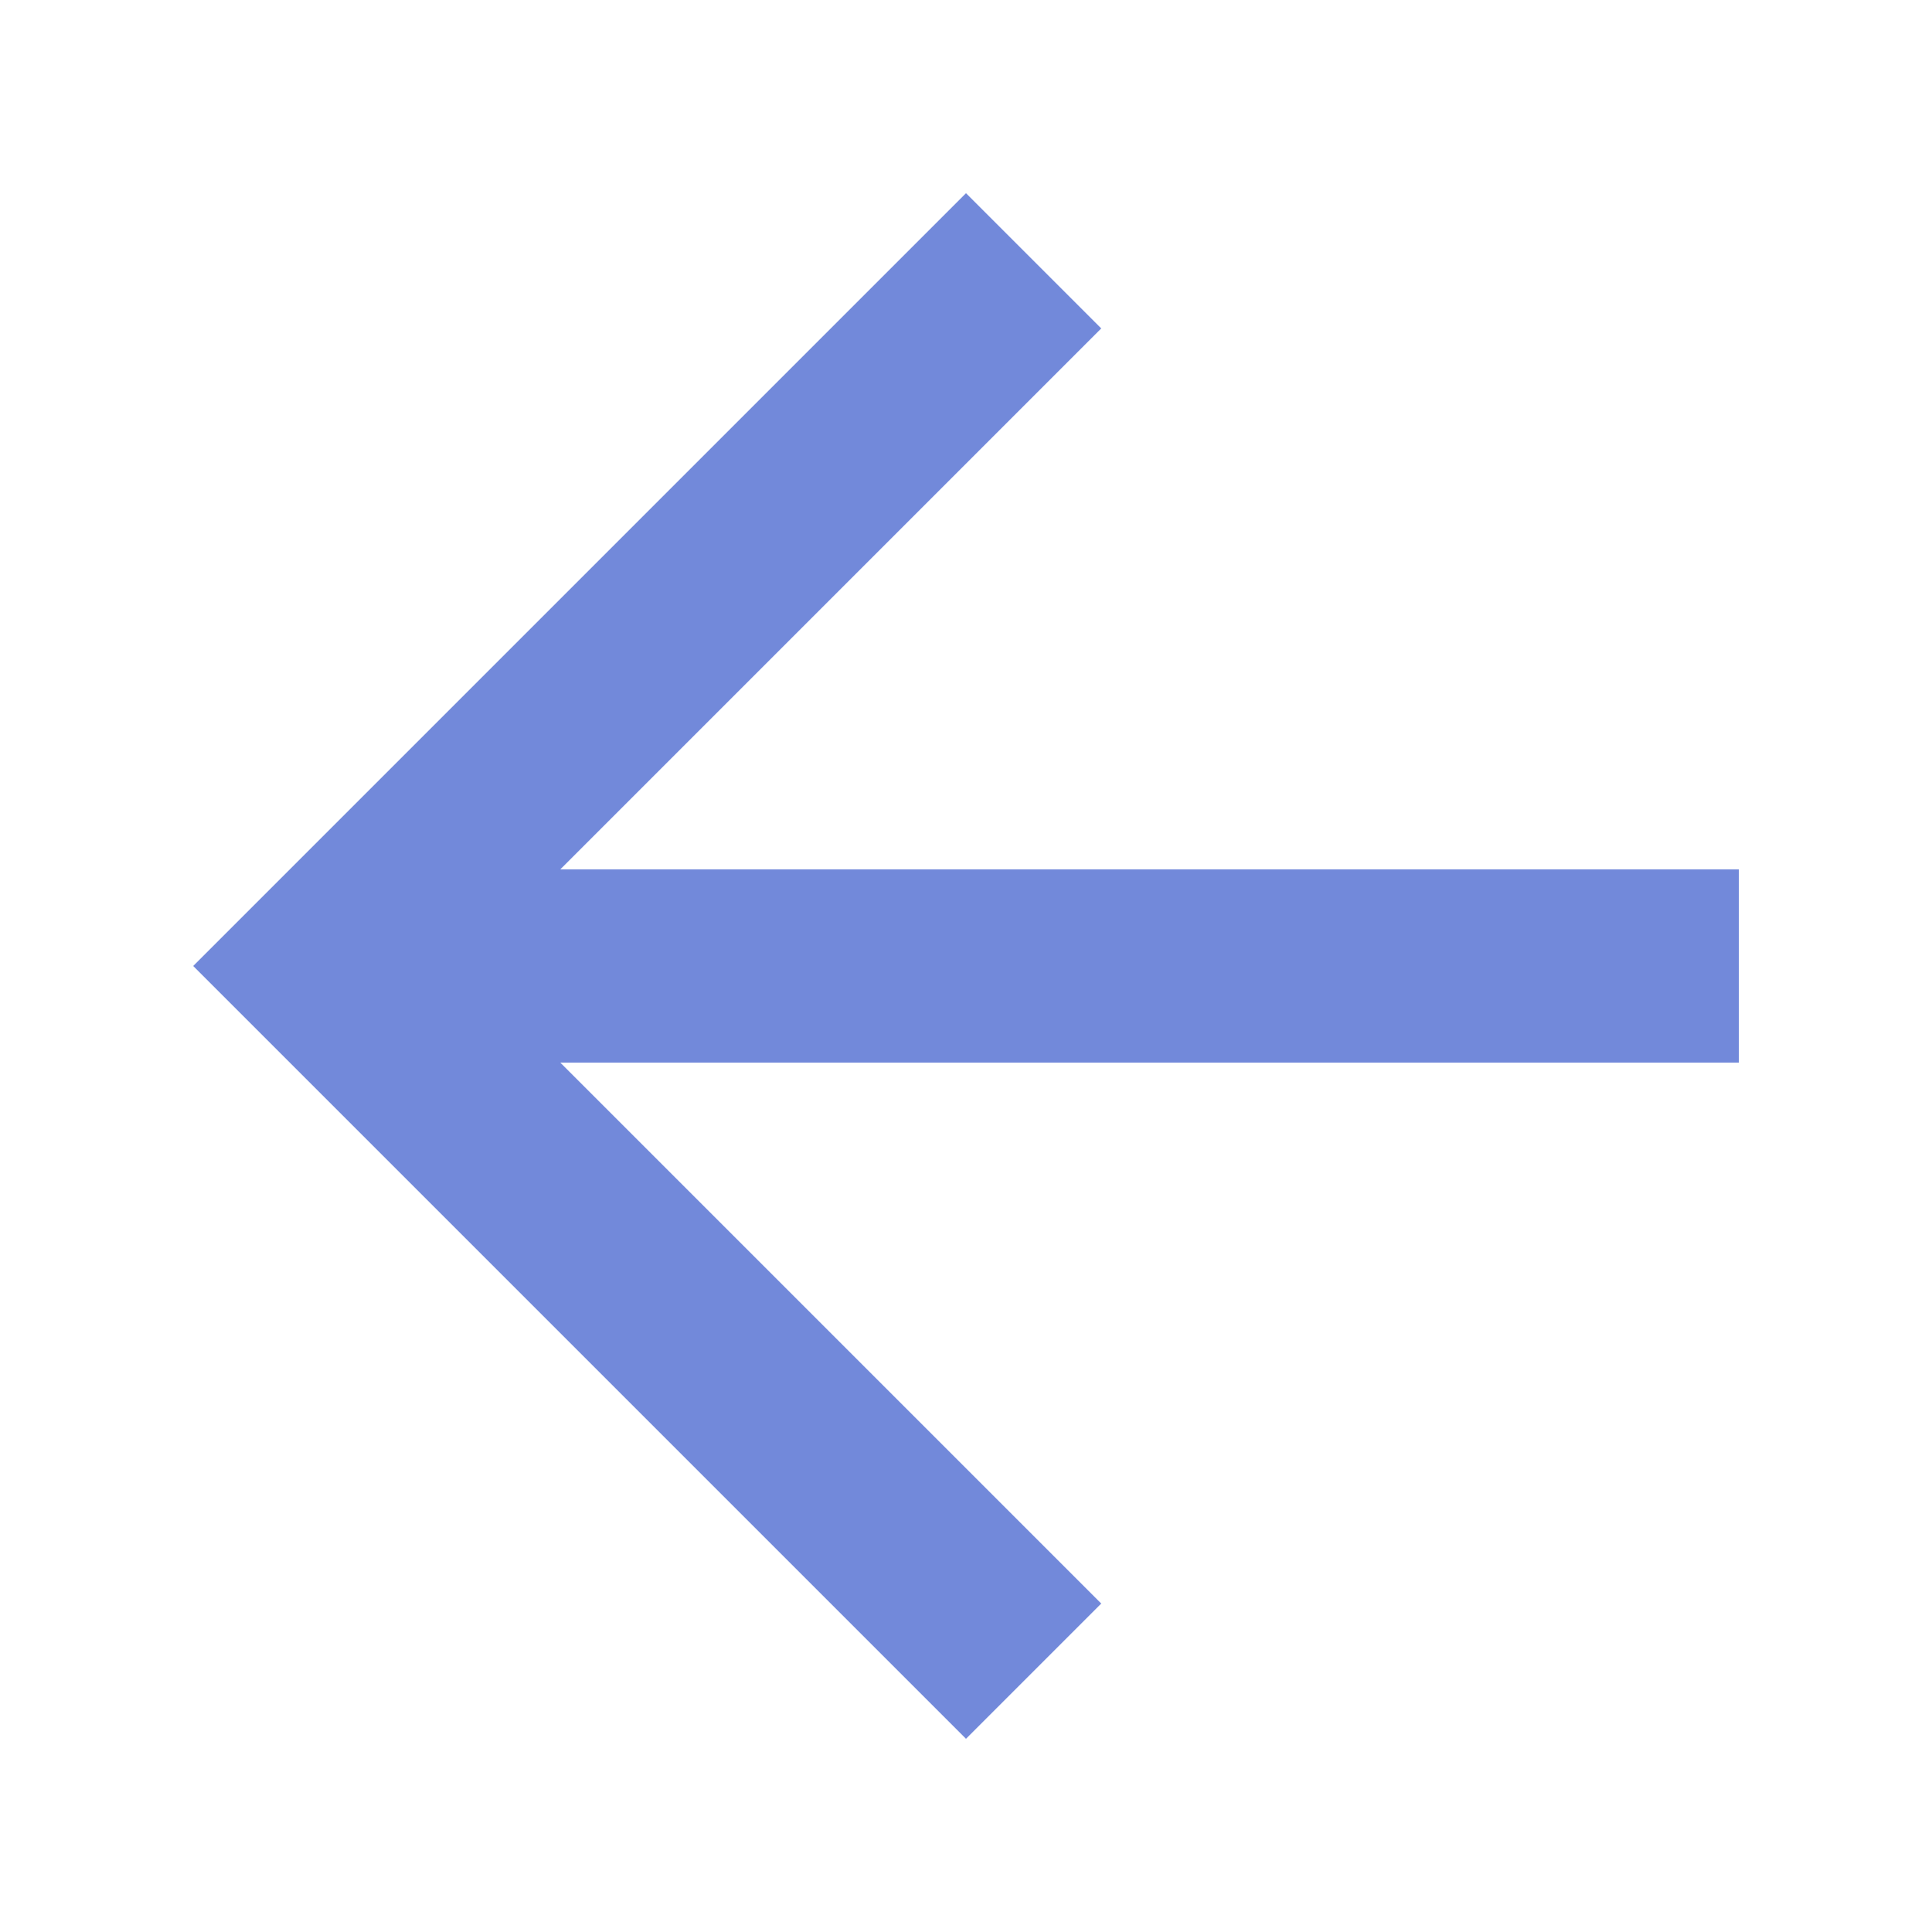<?xml version="1.0" encoding="UTF-8"?>
<svg xmlns="http://www.w3.org/2000/svg" width="20" height="20" viewBox="0 0 20 20"><g fill="#7289da">
	<title>
		next
	</title>
	<path d="M2 10l8 8 1.4-1.4L5.8 11H18V9H5.8l5.6-5.6L10 2z"/>
</g></svg>
